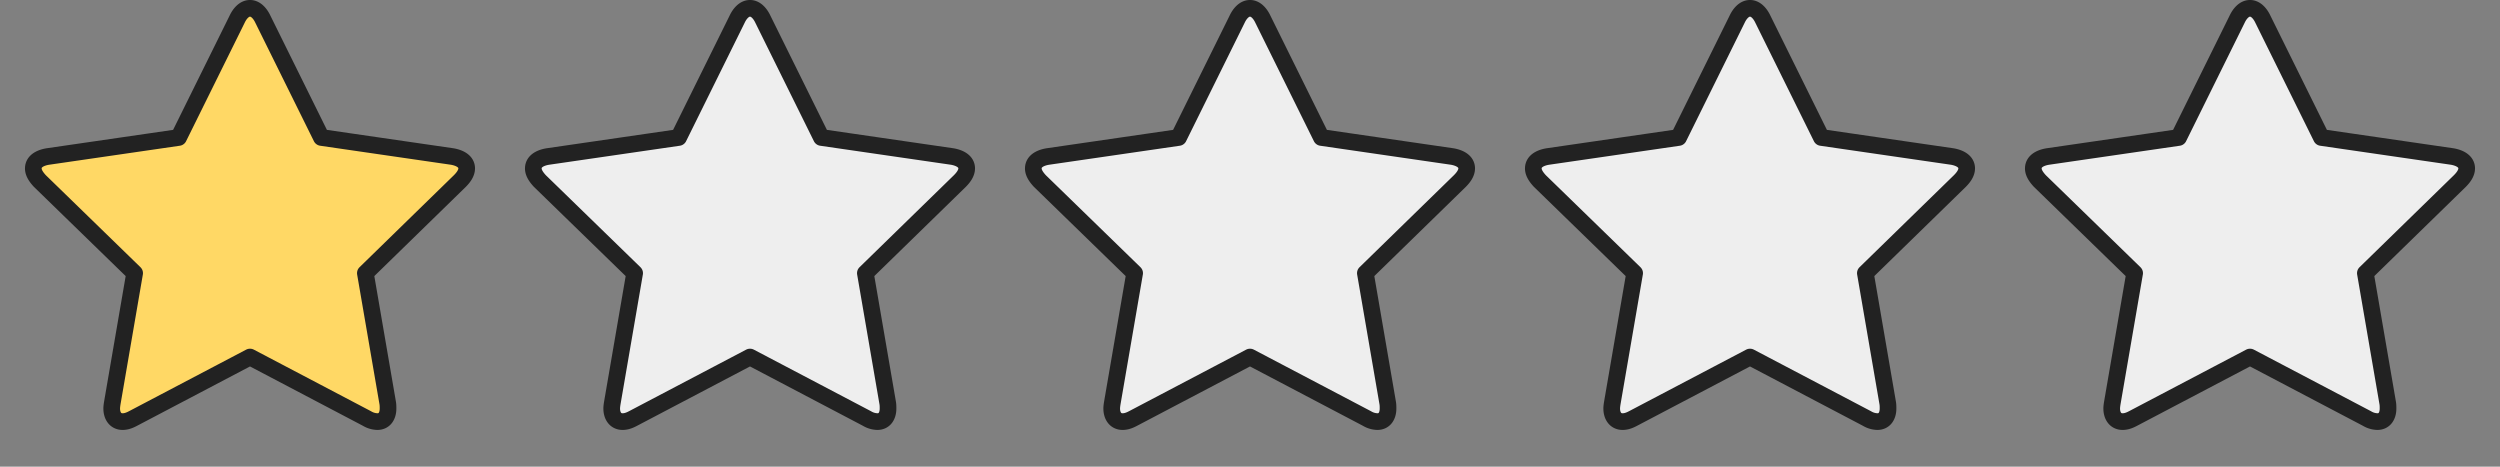 <svg xmlns="http://www.w3.org/2000/svg" width="150" height="28" viewBox="0 0 150 28" stroke-width="1" stroke-linecap="round" stroke-linejoin="round">
    <rect x="0" y="0" width="150" height="28" fill="#808080" stroke="none"/>
    <symbol id="star" viewBox="0 0 26 28" fill="currentColor" stroke="#222">
      <path d="M26 10.109c0 .281-.203.547-.406.75l-5.672 5.531 1.344 7.812c.016.109.016.203.016.313 0 .406-.187.781-.641.781a1.27 1.27 0 0 1-.625-.187L13 21.422l-7.016 3.687c-.203.109-.406.187-.625.187-.453 0-.656-.375-.656-.781 0-.109.016-.203.031-.313l1.344-7.812L.39 10.859c-.187-.203-.391-.469-.391-.75 0-.469.484-.656.875-.719l7.844-1.141 3.516-7.109c.141-.297.406-.641.766-.641s.625.344.766.641l3.516 7.109 7.844 1.141c.375.063.875.25.875.719z"/>
    </symbol>
    <use href="#star" color="#ffd865" x="-60" y="0"></use>
    <use href="#star" color="#eee" opacity="0.5" x="-30" y="0"></use>
    <use href="#star" color="#eee" opacity="0.5" x="0" y="0"></use>
    <use href="#star" color="#eee" opacity="0.5" x="30" y="0"></use>
    <use href="#star" color="#eee" opacity="0.5" x="60" y="0"></use>
</svg>